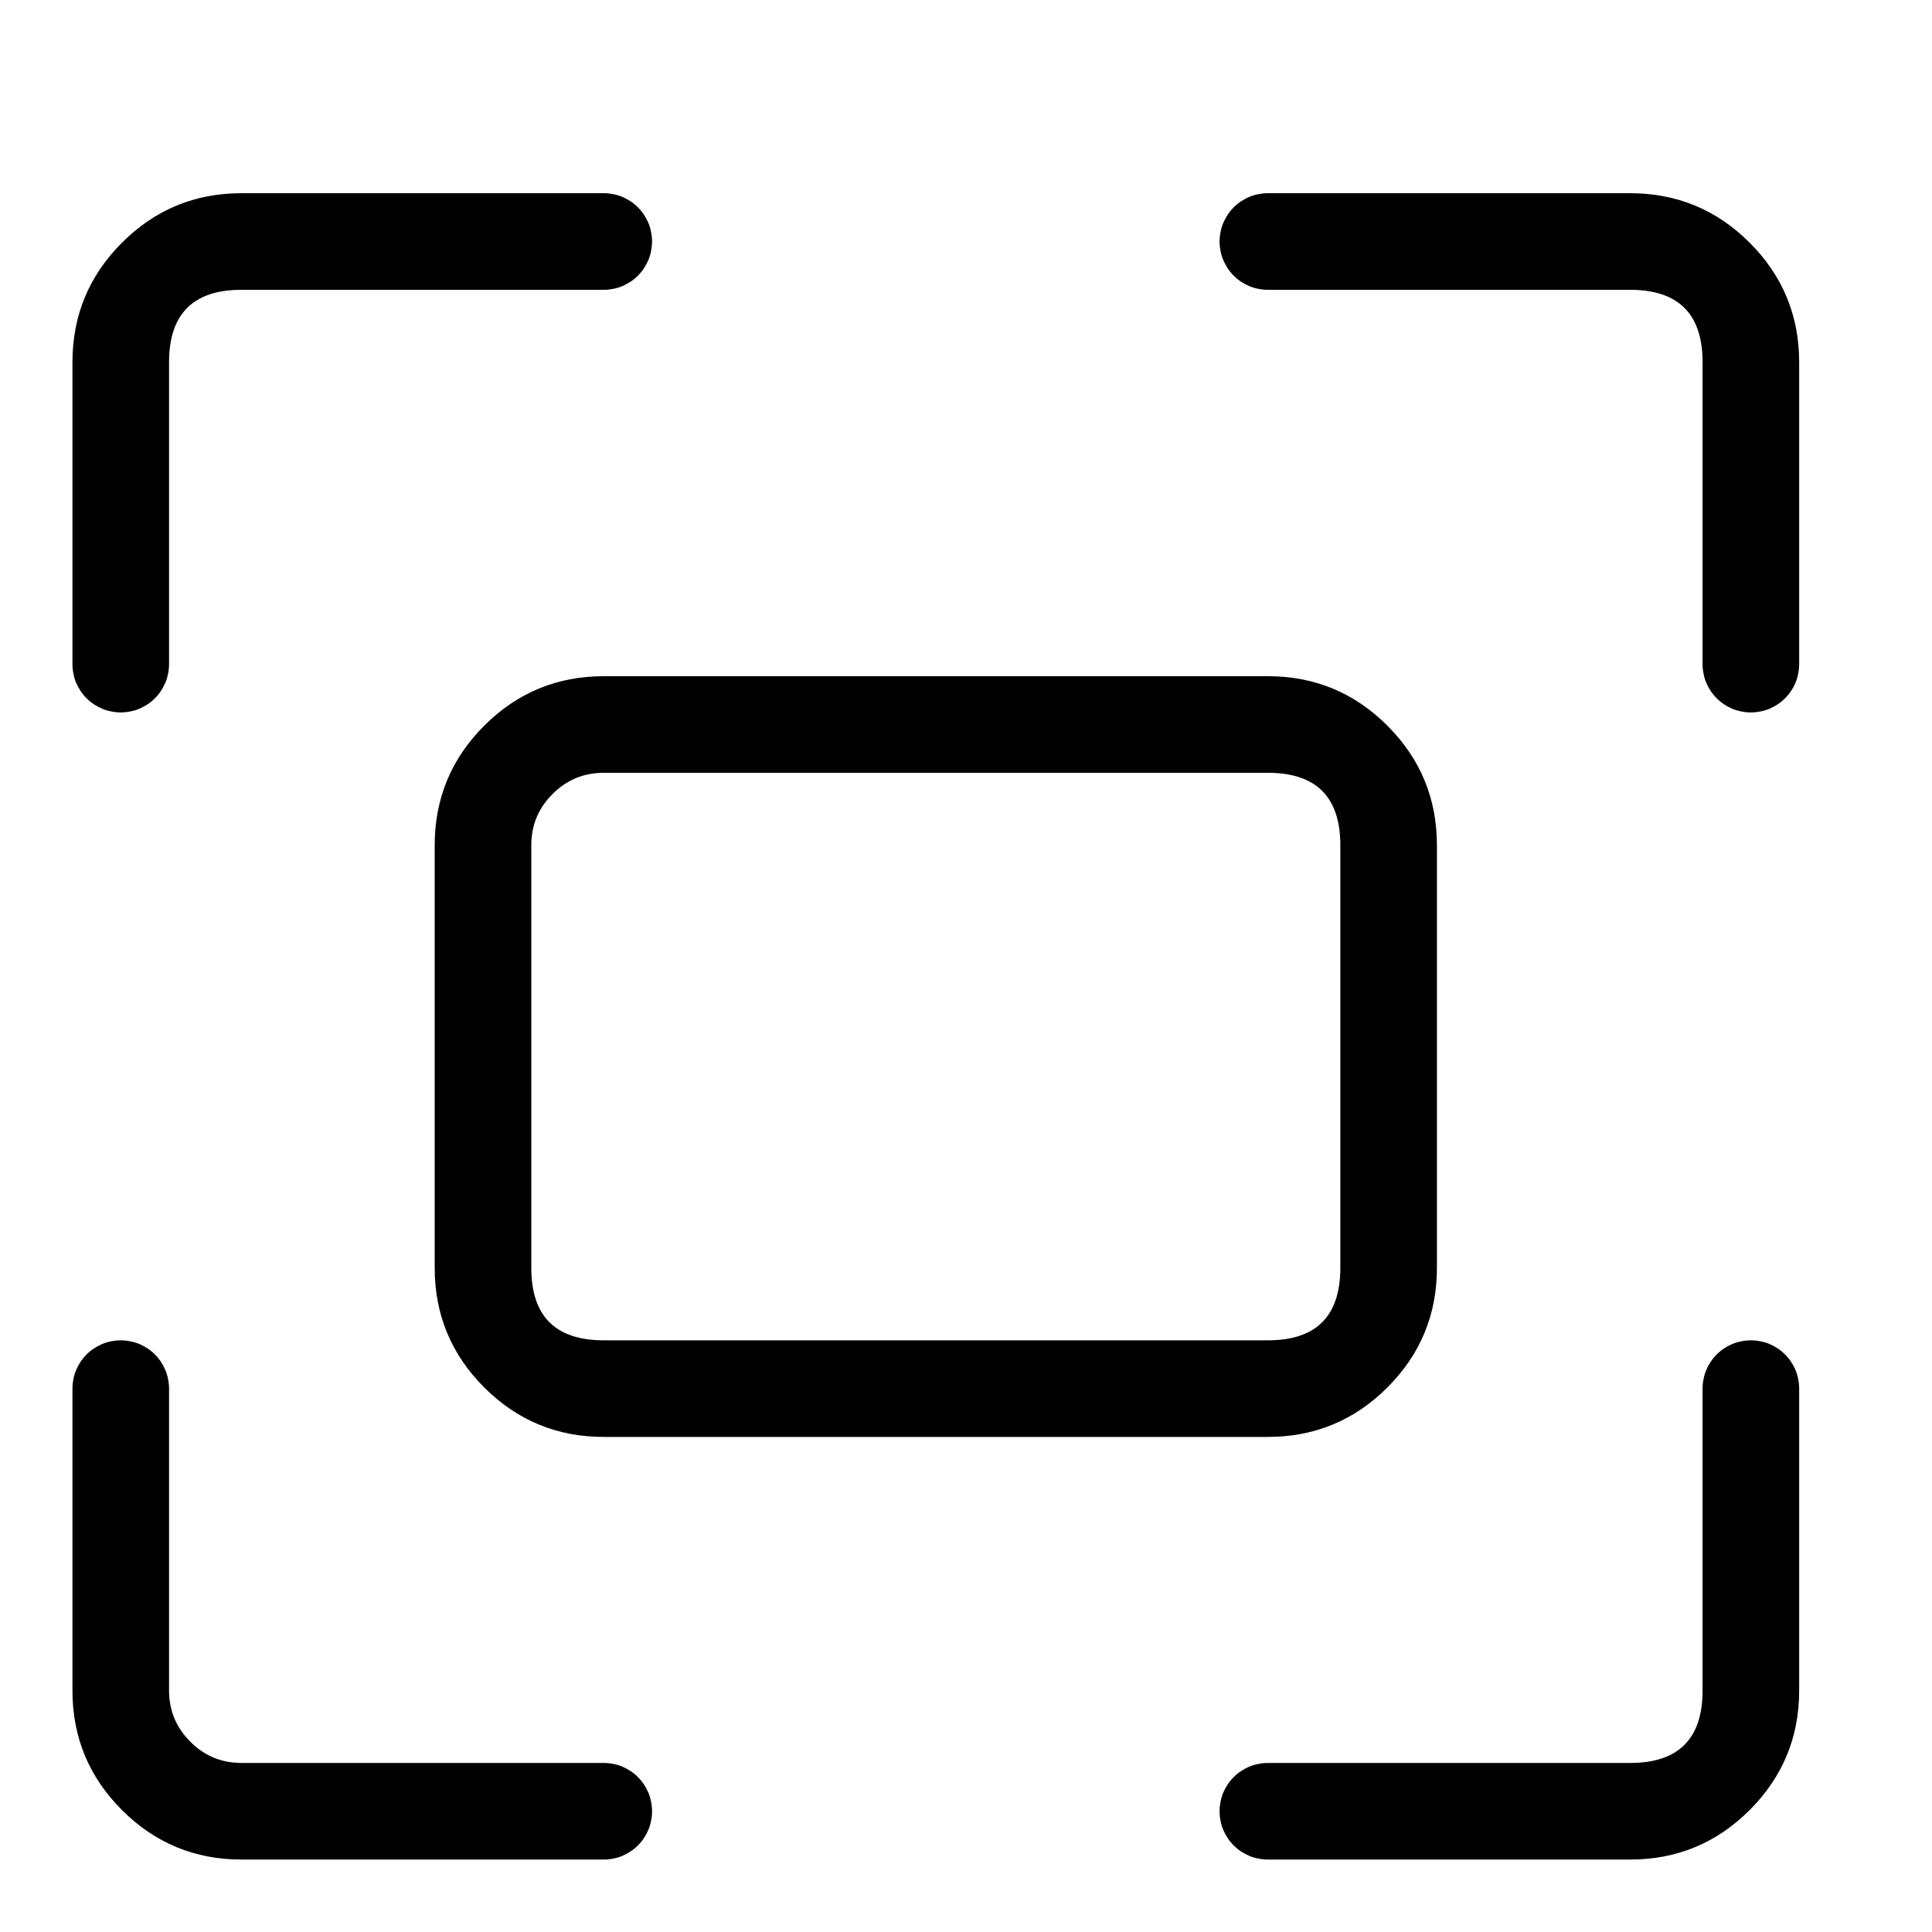 <svg xmlns="http://www.w3.org/2000/svg" xmlns:xlink="http://www.w3.org/1999/xlink" fill="none" version="1.1" width="16" height="16" viewBox="0 0 16 16"><defs><clipPath id="master_svg0_588_06372"><rect x="16" y="0" width="16" height="16" rx="0"/></clipPath></defs><g transform="matrix(-1,0,0,1,32,0)" clip-path="url(#master_svg0_588_06372)"><g transform="matrix(-1,0,0,1,62,0)"><path d="M30.6,3L30.6,5.5Q30.6,5.539,30.608,5.578Q30.615,5.617,30.63,5.653Q30.646,5.689,30.667,5.722Q30.689,5.755,30.717,5.783Q30.745,5.811,30.778,5.833Q30.811,5.854,30.847,5.87Q30.883,5.885,30.922,5.892Q30.961,5.9,31,5.9Q31.039,5.9,31.078,5.892Q31.117,5.885,31.153,5.87Q31.189,5.854,31.222,5.833Q31.255,5.811,31.283,5.783Q31.311,5.755,31.333,5.722Q31.354,5.689,31.37,5.653Q31.385,5.617,31.392,5.578Q31.4,5.539,31.4,5.5L31.4,3Q31.4,2.7,31.55,2.55Q31.7,2.4,32,2.4L35,2.4Q35.039,2.4,35.078,2.392Q35.117,2.385,35.153,2.37Q35.189,2.354,35.222,2.333Q35.255,2.311,35.283,2.283Q35.311,2.255,35.333,2.222Q35.354,2.189,35.37,2.153Q35.385,2.117,35.392,2.078Q35.4,2.039,35.4,2Q35.4,1.961,35.392,1.922Q35.385,1.883,35.37,1.847Q35.354,1.811,35.333,1.778Q35.311,1.745,35.283,1.717Q35.255,1.689,35.222,1.667Q35.189,1.646,35.153,1.63Q35.117,1.615,35.078,1.608Q35.039,1.6,35,1.6L32,1.6Q31.42,1.6,31.01,2.01Q30.6,2.42,30.6,3ZM40.5,1.6Q40.461,1.6,40.422,1.608Q40.383,1.615,40.347,1.63Q40.311,1.646,40.278,1.667Q40.245,1.689,40.217,1.717Q40.189,1.745,40.167,1.778Q40.146,1.811,40.13,1.847Q40.115,1.883,40.108,1.922Q40.1,1.961,40.1,2Q40.1,2.039,40.108,2.078Q40.115,2.117,40.13,2.153Q40.146,2.189,40.167,2.222Q40.189,2.255,40.217,2.283Q40.245,2.311,40.278,2.333Q40.311,2.354,40.347,2.37Q40.383,2.385,40.422,2.392Q40.461,2.4,40.5,2.4L43.5,2.4Q44.1,2.4,44.1,3L44.1,5.5Q44.1,5.539,44.108,5.578Q44.115,5.617,44.13,5.653Q44.145,5.689,44.167,5.722Q44.189,5.755,44.217,5.783Q44.245,5.811,44.278,5.833Q44.31,5.854,44.347,5.87Q44.383,5.885,44.422,5.892Q44.461,5.9,44.5,5.9Q44.539,5.9,44.578,5.892Q44.617,5.885,44.653,5.87Q44.69,5.854,44.722,5.833Q44.755,5.811,44.783,5.783Q44.811,5.755,44.833,5.722Q44.855,5.689,44.87,5.653Q44.885,5.617,44.892,5.578Q44.9,5.539,44.9,5.5L44.9,3Q44.9,2.42,44.49,2.01Q44.08,1.6,43.5,1.6L40.5,1.6ZM33.6,7L33.6,10.5Q33.6,11.08,34.01,11.49Q34.42,11.9,35,11.9L40.5,11.9Q41.08,11.9,41.49,11.49Q41.9,11.08,41.9,10.5L41.9,7Q41.9,6.42,41.49,6.01Q41.08,5.6,40.5,5.6L35,5.6Q34.42,5.6,34.01,6.01Q33.6,6.42,33.6,7ZM35,11.1Q34.4,11.1,34.4,10.5L34.4,7Q34.4,6.751,34.576,6.576Q34.751,6.4,35,6.4L40.5,6.4Q41.1,6.4,41.1,7L41.1,10.5Q41.1,11.1,40.5,11.1L35,11.1ZM30.6,11.5Q30.6,11.461,30.608,11.422Q30.615,11.383,30.63,11.347Q30.646,11.311,30.667,11.278Q30.689,11.245,30.717,11.217Q30.745,11.189,30.778,11.167Q30.811,11.146,30.847,11.13Q30.883,11.115,30.922,11.108Q30.961,11.1,31,11.1Q31.039,11.1,31.078,11.108Q31.117,11.115,31.153,11.13Q31.189,11.146,31.222,11.167Q31.255,11.189,31.283,11.217Q31.311,11.245,31.333,11.278Q31.354,11.311,31.37,11.347Q31.385,11.383,31.392,11.422Q31.4,11.461,31.4,11.5L31.4,14Q31.4,14.248,31.576,14.424Q31.751,14.6,32,14.6L35,14.6Q35.039,14.6,35.078,14.608Q35.117,14.615,35.153,14.63Q35.189,14.646,35.222,14.667Q35.255,14.689,35.283,14.717Q35.311,14.745,35.333,14.778Q35.354,14.81,35.37,14.847Q35.385,14.883,35.392,14.922Q35.4,14.961,35.4,15Q35.4,15.039,35.392,15.078Q35.385,15.117,35.37,15.153Q35.354,15.19,35.333,15.222Q35.311,15.255,35.283,15.283Q35.255,15.311,35.222,15.333Q35.189,15.354,35.153,15.37Q35.117,15.385,35.078,15.392Q35.039,15.4,35,15.4L34.999,15.4L32,15.4Q31.42,15.4,31.01,14.99Q30.6,14.58,30.6,14L30.6,11.5ZM44.1,11.5Q44.1,11.461,44.108,11.422Q44.115,11.383,44.13,11.347Q44.145,11.311,44.167,11.278Q44.189,11.245,44.217,11.217Q44.245,11.189,44.278,11.167Q44.31,11.146,44.347,11.13Q44.383,11.115,44.422,11.108Q44.461,11.1,44.5,11.1Q44.539,11.1,44.578,11.108Q44.617,11.115,44.653,11.13Q44.69,11.146,44.722,11.167Q44.755,11.189,44.783,11.217Q44.811,11.245,44.833,11.278Q44.855,11.311,44.87,11.347Q44.885,11.383,44.892,11.422Q44.9,11.461,44.9,11.5L44.9,14Q44.9,14.58,44.49,14.99Q44.08,15.4,43.5,15.4L40.5,15.4Q40.461,15.4,40.422,15.392Q40.383,15.385,40.347,15.37Q40.311,15.354,40.278,15.333Q40.245,15.311,40.217,15.283Q40.189,15.255,40.167,15.222Q40.146,15.19,40.13,15.153Q40.115,15.117,40.108,15.078Q40.1,15.039,40.1,15Q40.1,14.961,40.108,14.922Q40.115,14.883,40.13,14.847Q40.146,14.81,40.167,14.778Q40.189,14.745,40.217,14.717Q40.245,14.689,40.278,14.667Q40.311,14.646,40.347,14.63Q40.383,14.615,40.422,14.608Q40.461,14.6,40.5,14.6L43.5,14.6Q44.1,14.6,44.1,14L44.1,11.5L44.1,11.5Z" fill-rule="evenodd" fill="#000000" fill-opacity="1"/></g></g></svg>